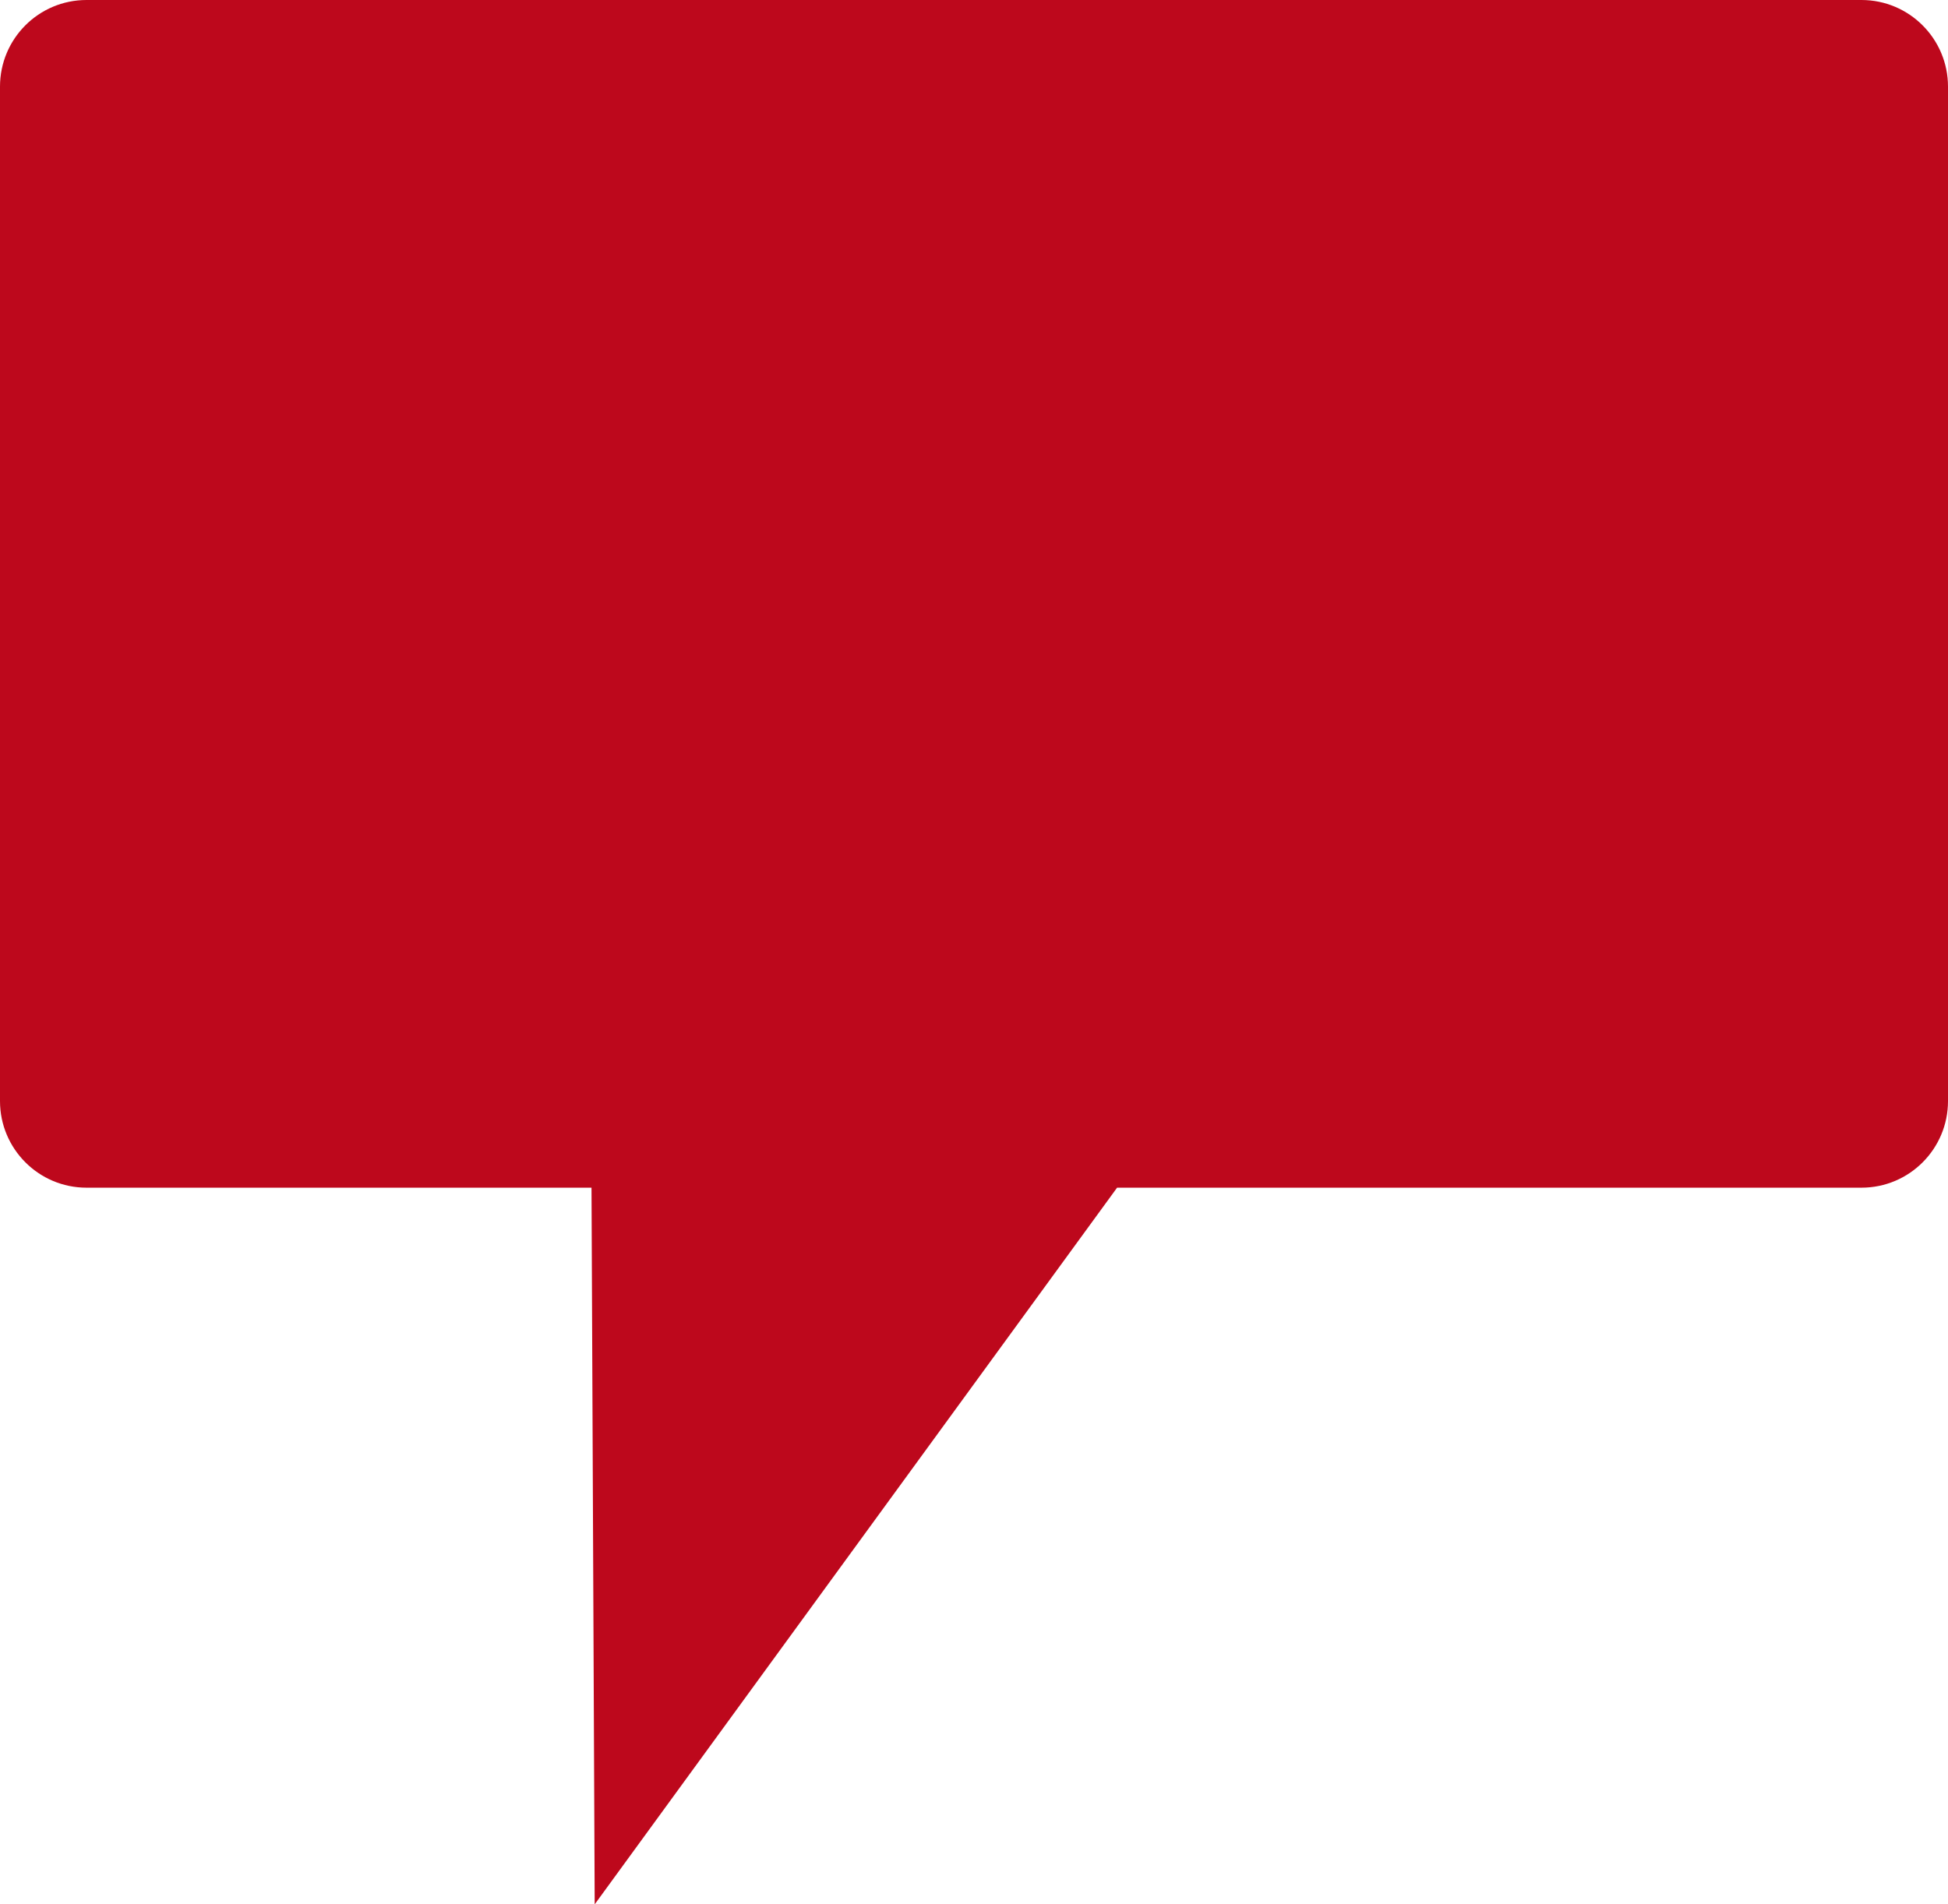 <?xml version="1.0" encoding="UTF-8"?>
<svg width="180px" height="176px" viewBox="0 0 180 176" version="1.1" xmlns="http://www.w3.org/2000/svg" xmlns:xlink="http://www.w3.org/1999/xlink">
    <!-- Generator: Sketch 3.8.3 (29802) - http://www.bohemiancoding.com/sketch -->
    <title>Group 11</title>
    <desc>Created with Sketch.</desc>
    <defs></defs>
    <g id="Page-1" stroke="none" stroke-width="1" fill="none" fill-rule="evenodd">
        <g id="Group-11" transform="translate(-18, -55)" fill="#BD081C">
            <path d="M121.221,164.766 L190.004,164.766 C194.425,164.766 198,161.182 198,156.761 L198,63.005 C198,58.59 194.42,55 190.004,55 L25.996,55 C21.575,55 18,58.584 18,63.005 L18,156.761 C18,161.176 21.58,164.766 25.996,164.766 L72.657,164.766 L72.951,231 L121.221,164.766 Z" id="Combined-Shape"></path>
        </g>
    </g>
</svg>